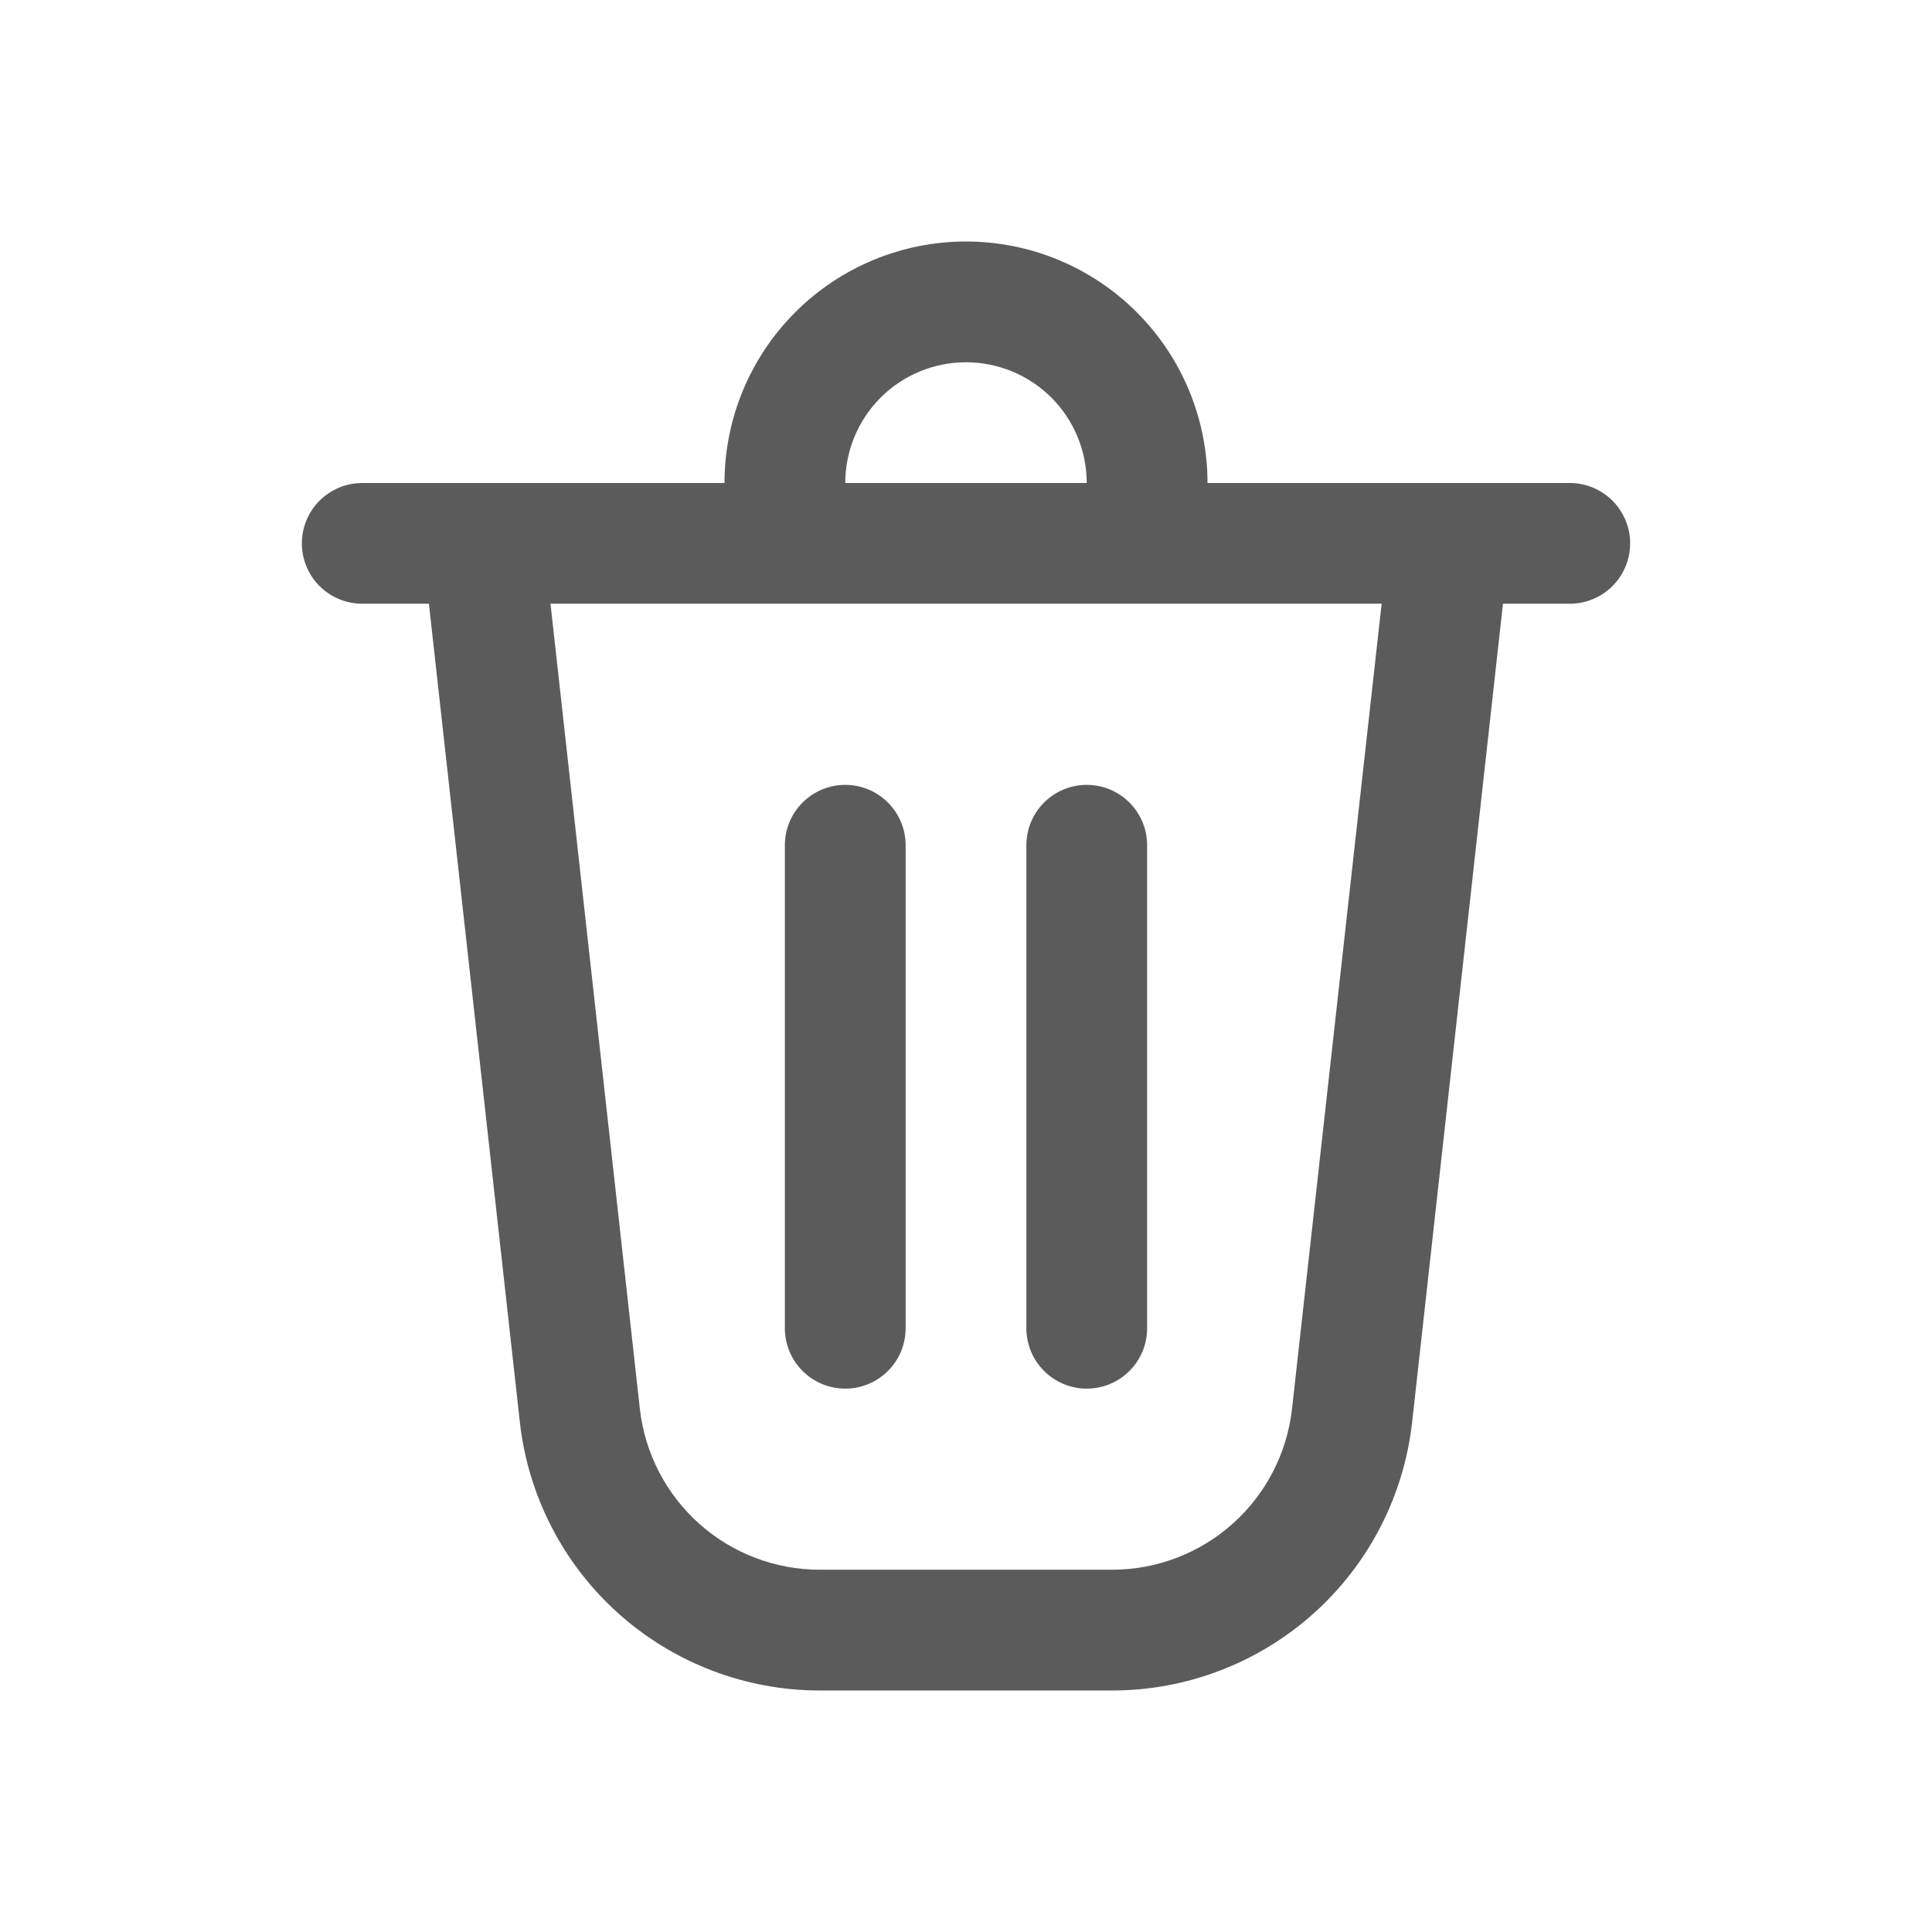 <svg width="45" height="45" viewBox="0 0 45 45" fill="none" xmlns="http://www.w3.org/2000/svg">
<path d="M18.281 19.688V30.938C18.281 31.311 18.429 31.668 18.693 31.932C18.957 32.196 19.314 32.344 19.688 32.344C20.061 32.344 20.418 32.196 20.682 31.932C20.946 31.668 21.094 31.311 21.094 30.938V19.688C21.094 19.314 20.946 18.957 20.682 18.693C20.418 18.429 20.061 18.281 19.688 18.281C19.314 18.281 18.957 18.429 18.693 18.693C18.429 18.957 18.281 19.314 18.281 19.688Z" fill="#5B5B5B"/>
<path d="M25.312 18.281C25.686 18.281 26.043 18.429 26.307 18.693C26.571 18.957 26.719 19.314 26.719 19.688V30.938C26.719 31.311 26.571 31.668 26.307 31.932C26.043 32.196 25.686 32.344 25.312 32.344C24.939 32.344 24.582 32.196 24.318 31.932C24.054 31.668 23.906 31.311 23.906 30.938V19.688C23.906 19.314 24.054 18.957 24.318 18.693C24.582 18.429 24.939 18.281 25.312 18.281Z" fill="#5B5B5B"/>
<path d="M28.125 11.25H36.562C36.935 11.25 37.293 11.398 37.557 11.662C37.821 11.926 37.969 12.283 37.969 12.656C37.969 13.029 37.821 13.387 37.557 13.651C37.293 13.914 36.935 14.062 36.562 14.062H35.007L32.892 33.12C32.701 34.84 31.883 36.429 30.593 37.583C29.303 38.737 27.634 39.375 25.903 39.375H19.097C17.366 39.375 15.697 38.737 14.407 37.583C13.117 36.429 12.299 34.84 12.108 33.12L9.99 14.062H8.438C8.065 14.062 7.707 13.914 7.443 13.651C7.179 13.387 7.031 13.029 7.031 12.656C7.031 12.283 7.179 11.926 7.443 11.662C7.707 11.398 8.065 11.25 8.438 11.25H16.875C16.875 9.758 17.468 8.327 18.523 7.273C19.577 6.218 21.008 5.625 22.5 5.625C23.992 5.625 25.423 6.218 26.477 7.273C27.532 8.327 28.125 9.758 28.125 11.25V11.25ZM22.5 8.438C21.754 8.438 21.039 8.734 20.511 9.261C19.984 9.789 19.688 10.504 19.688 11.25H25.312C25.312 10.504 25.016 9.789 24.489 9.261C23.961 8.734 23.246 8.438 22.5 8.438V8.438ZM12.822 14.062L14.903 32.811C15.018 33.842 15.51 34.796 16.283 35.488C17.057 36.18 18.059 36.563 19.097 36.562H25.903C26.941 36.562 27.942 36.179 28.715 35.487C29.488 34.795 29.979 33.842 30.094 32.811L32.181 14.062H12.825H12.822Z" fill="#5B5B5B"/>
</svg>
